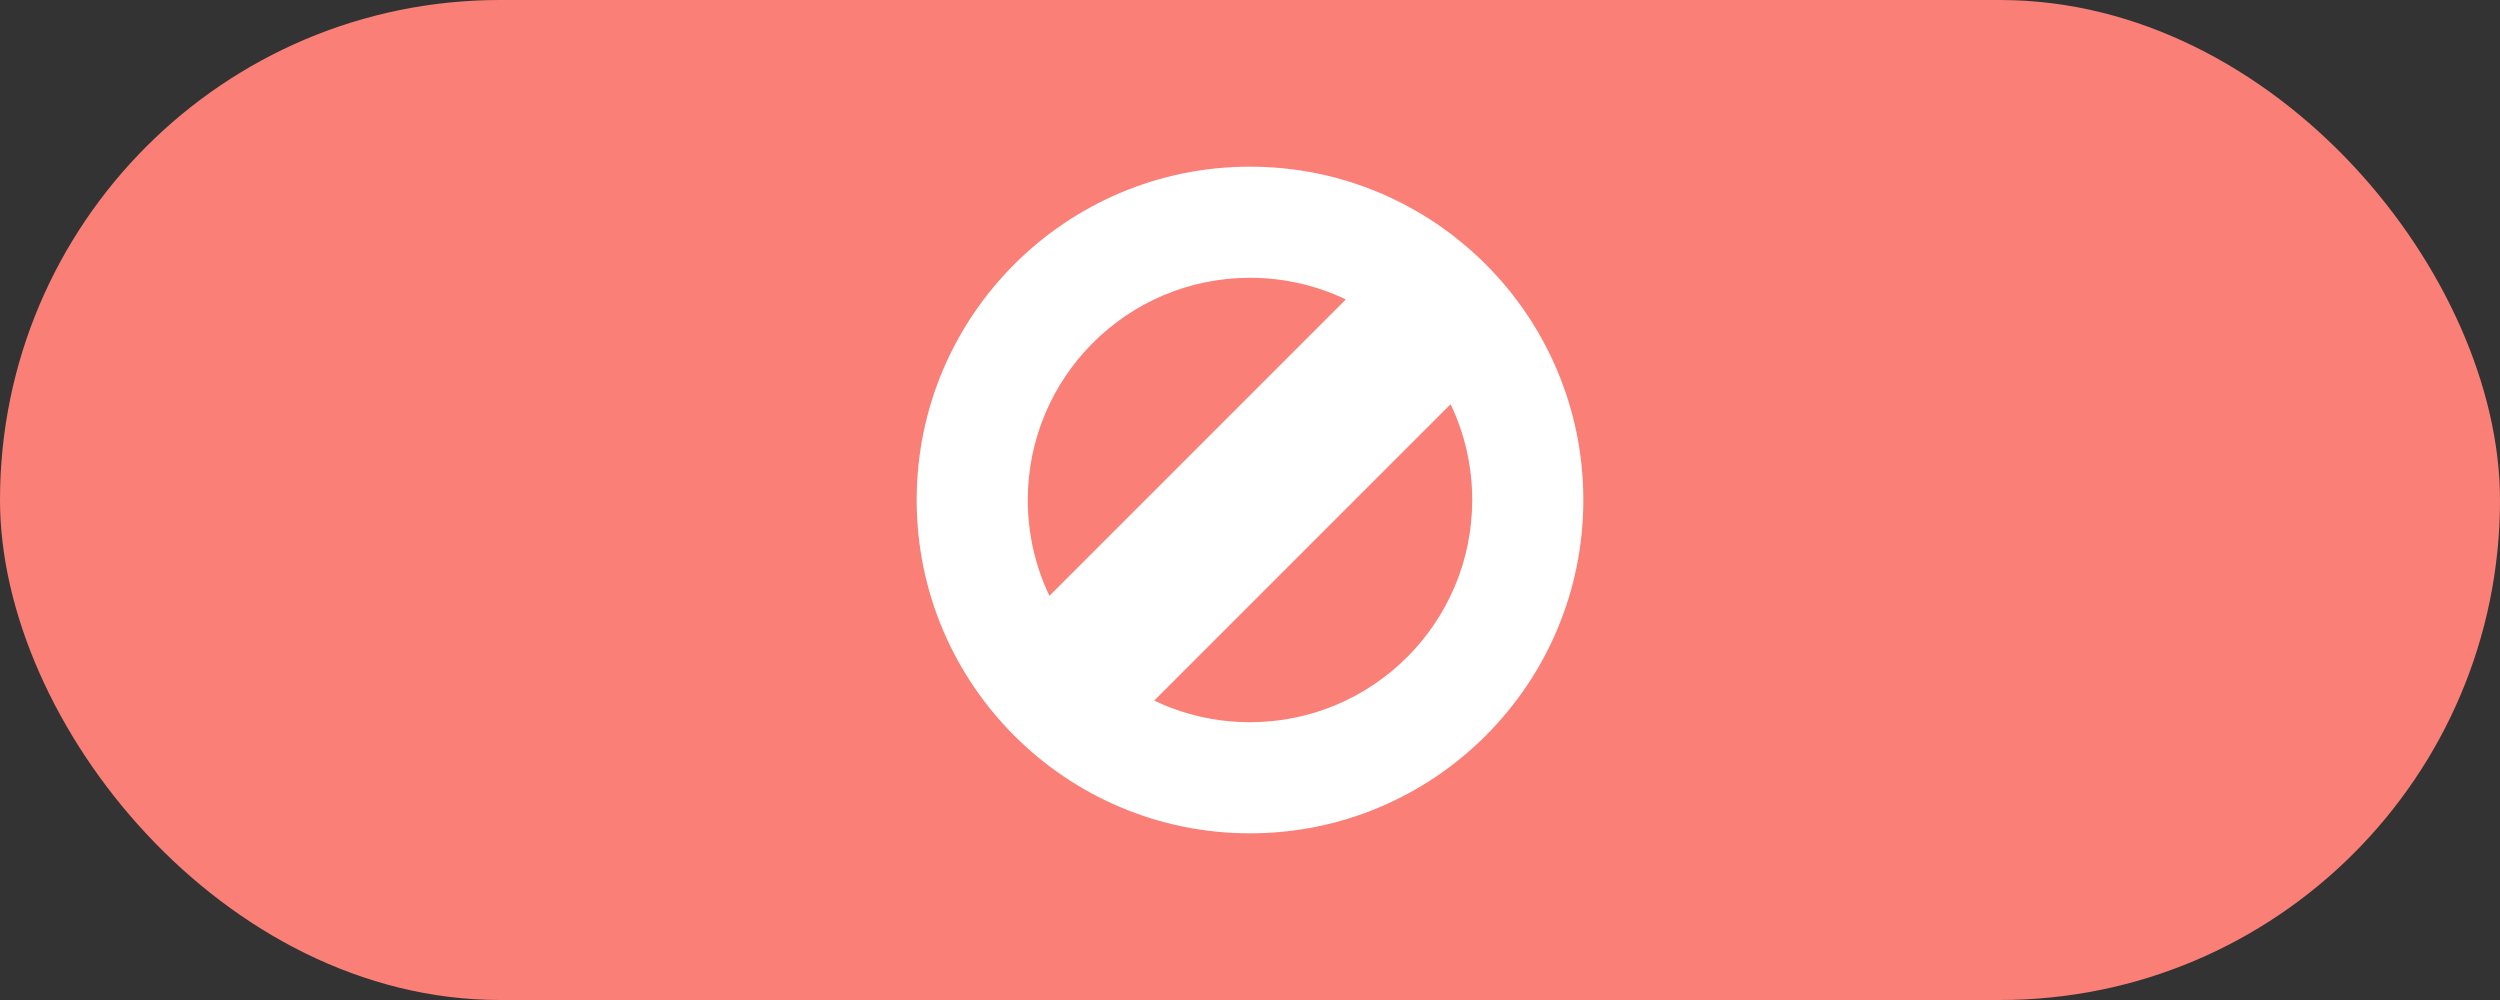 <svg xmlns="http://www.w3.org/2000/svg" width="60" height="24" fill="none" viewBox="0 0 60 24"><rect x="0" y="0" width="60" height="24" fill="#333333" stroke="none"/><rect width="60" height="24" fill="#F97F77" rx="12"/><path fill="#fff" fill-rule="evenodd" d="M35.333 12C35.333 14.945 32.946 17.333 30 17.333C29.177 17.333 28.397 17.147 27.701 16.814L34.814 9.701C35.147 10.397 35.333 11.177 35.333 12ZM25.186 14.3L32.3 7.186C31.603 6.853 30.823 6.667 30 6.667C27.055 6.667 24.667 9.054 24.667 12C24.667 12.823 24.853 13.603 25.186 14.3ZM38 12C38 16.418 34.418 20 30 20C25.582 20 22 16.418 22 12C22 7.582 25.582 4 30 4C34.418 4 38 7.582 38 12Z" clip-rule="evenodd"/></svg>